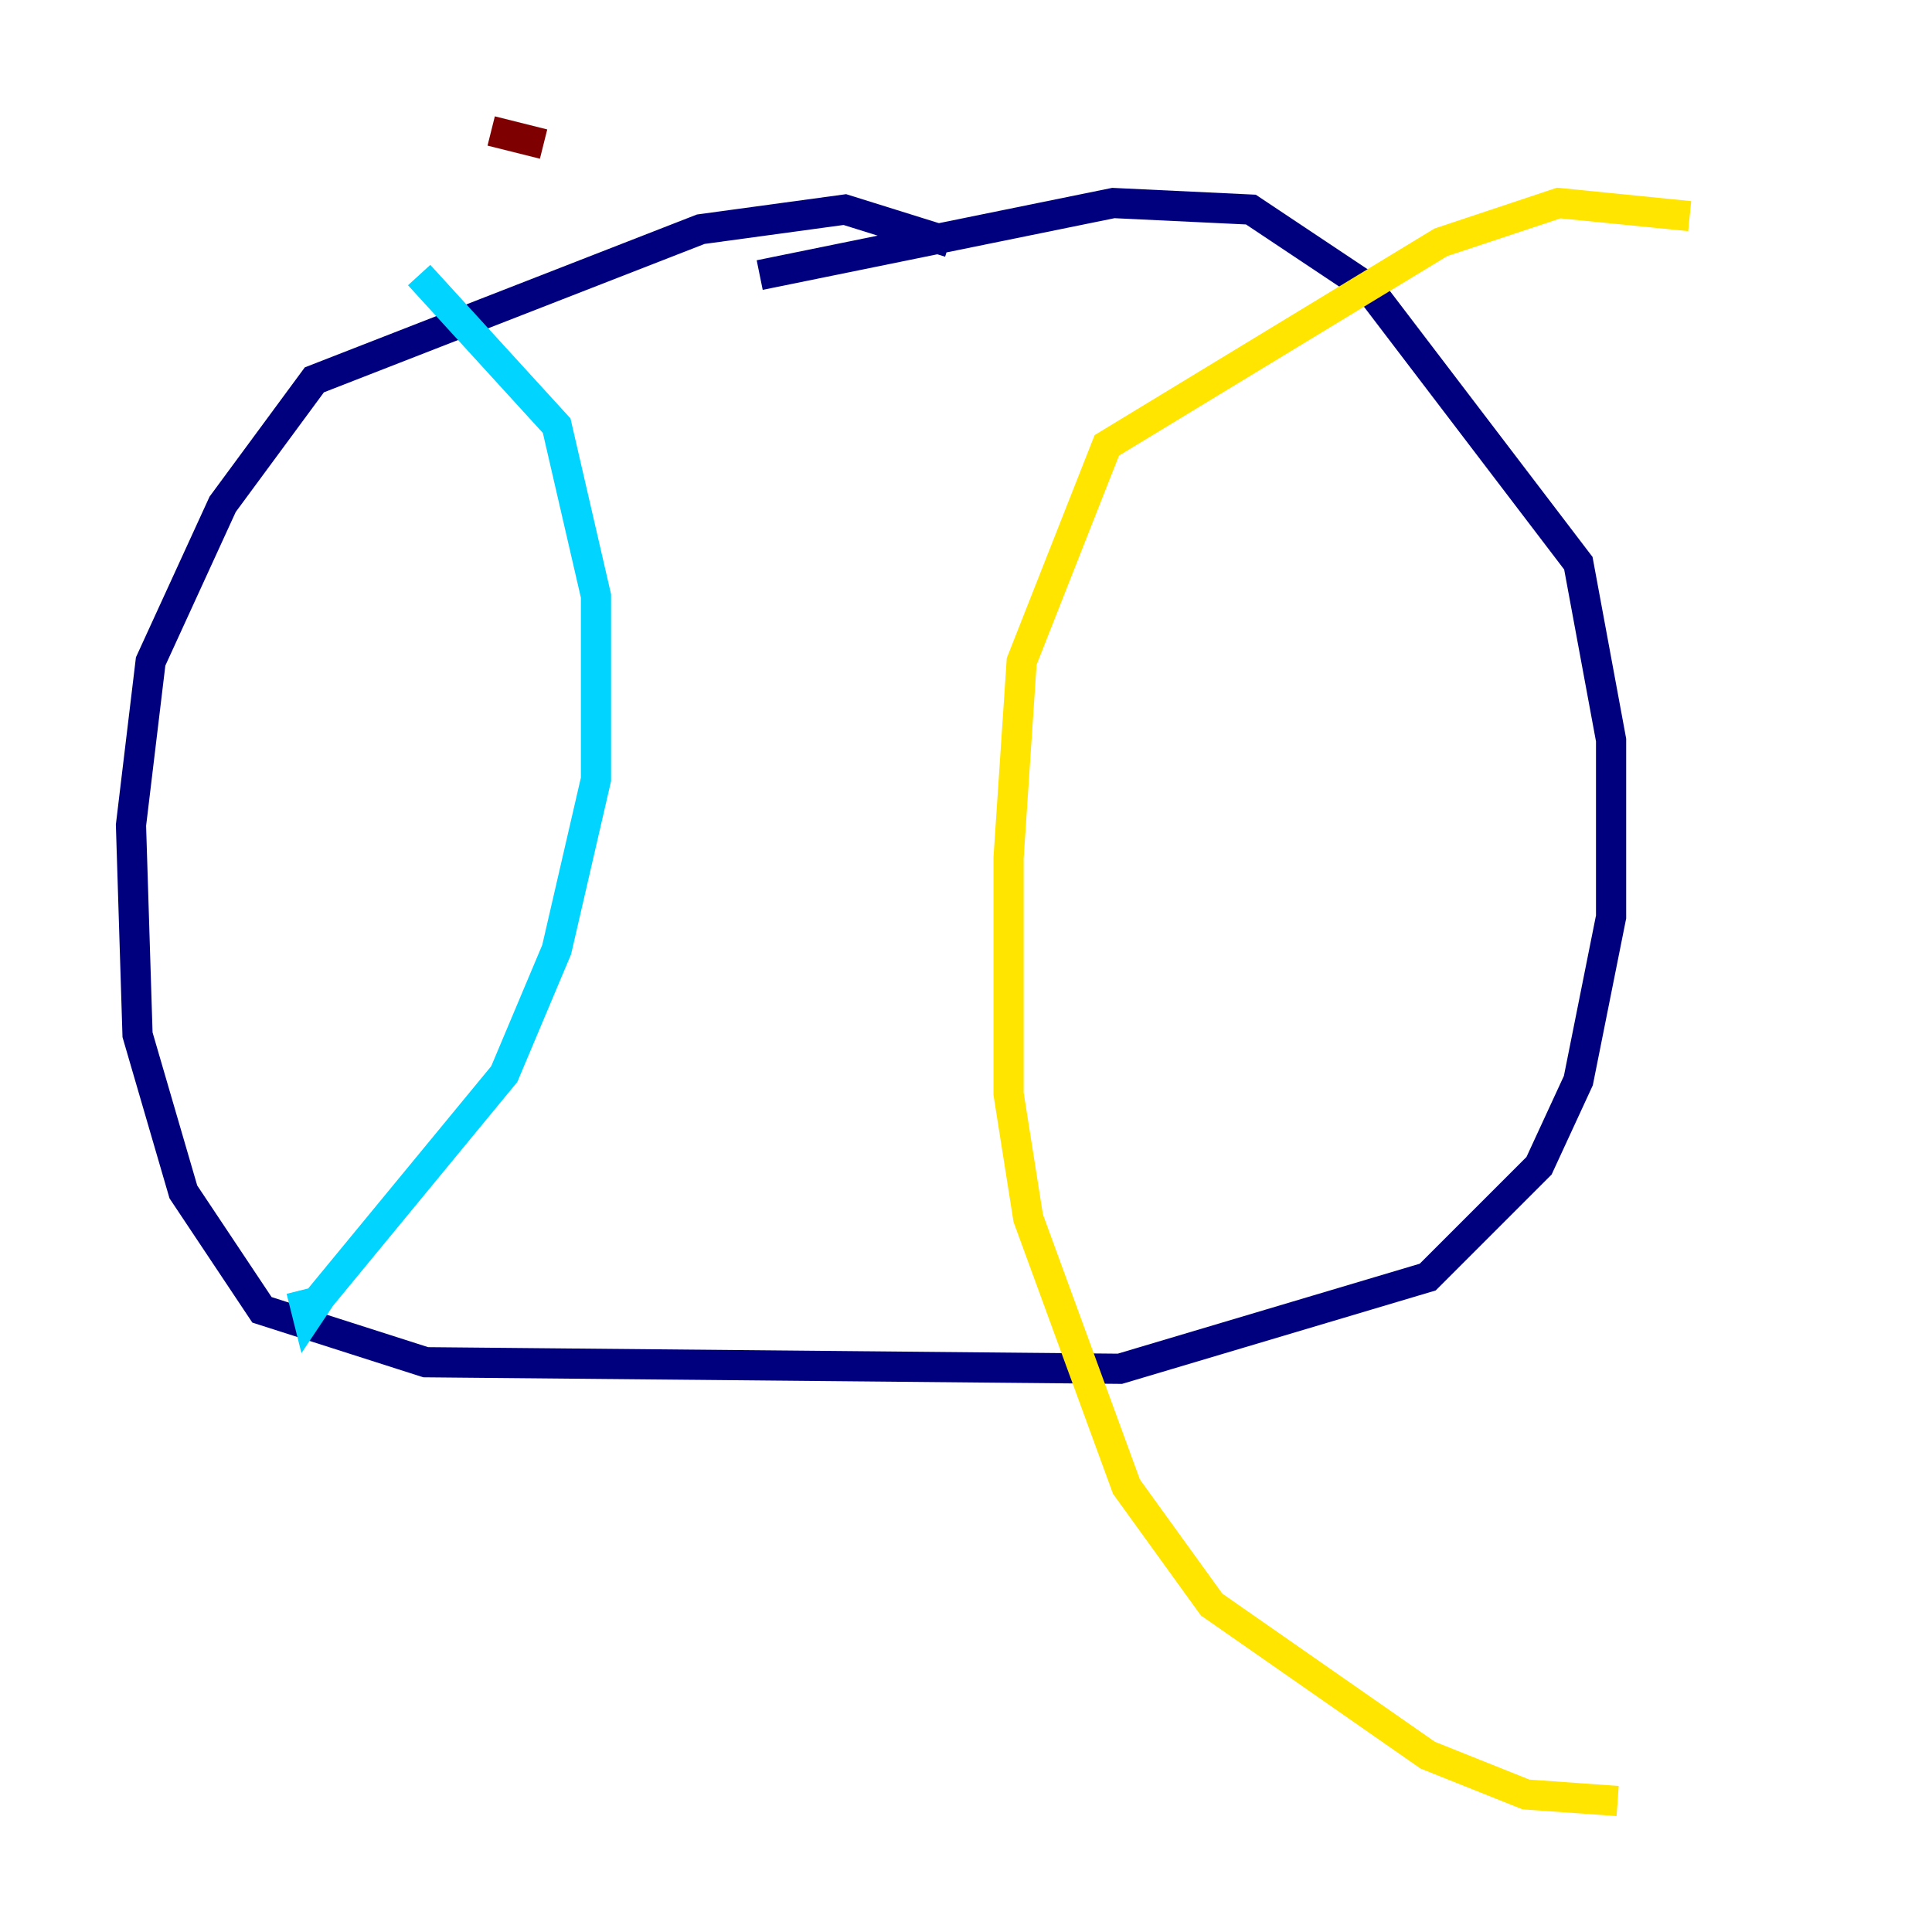 <?xml version="1.0" encoding="utf-8" ?>
<svg baseProfile="tiny" height="128" version="1.2" viewBox="0,0,128,128" width="128" xmlns="http://www.w3.org/2000/svg" xmlns:ev="http://www.w3.org/2001/xml-events" xmlns:xlink="http://www.w3.org/1999/xlink"><defs /><polyline fill="none" points="62.915,16.054 55.973,13.885 46.427,15.186 20.827,25.166 14.752,33.41 9.98,43.824 8.678,54.671 9.112,68.556 12.149,78.969 17.356,86.78 28.203,90.251 74.197,90.685 94.59,84.61 101.966,77.234 104.57,71.593 106.739,60.746 106.739,49.031 104.57,37.315 90.685,19.091 82.875,13.885 73.763,13.451 50.332,18.224" stroke="#00007f" stroke-width="2" /><polyline fill="none" points="27.77,18.224 36.881,28.203 39.485,39.485 39.485,51.634 36.881,62.915 33.41,71.159 21.261,85.912 20.393,87.214 19.959,85.478" stroke="#00d4ff" stroke-width="2" /><polyline fill="none" points="111.946,14.319 103.268,13.451 95.458,16.054 73.329,29.505 67.688,43.824 66.82,56.841 66.82,72.461 68.122,80.705 74.63,98.495 80.271,106.305 94.59,116.285 101.098,118.888 107.173,119.322" stroke="#ffe500" stroke-width="2" /><polyline fill="none" points="36.014,9.546 32.542,8.678" stroke="#7f0000" stroke-width="2" /></svg>